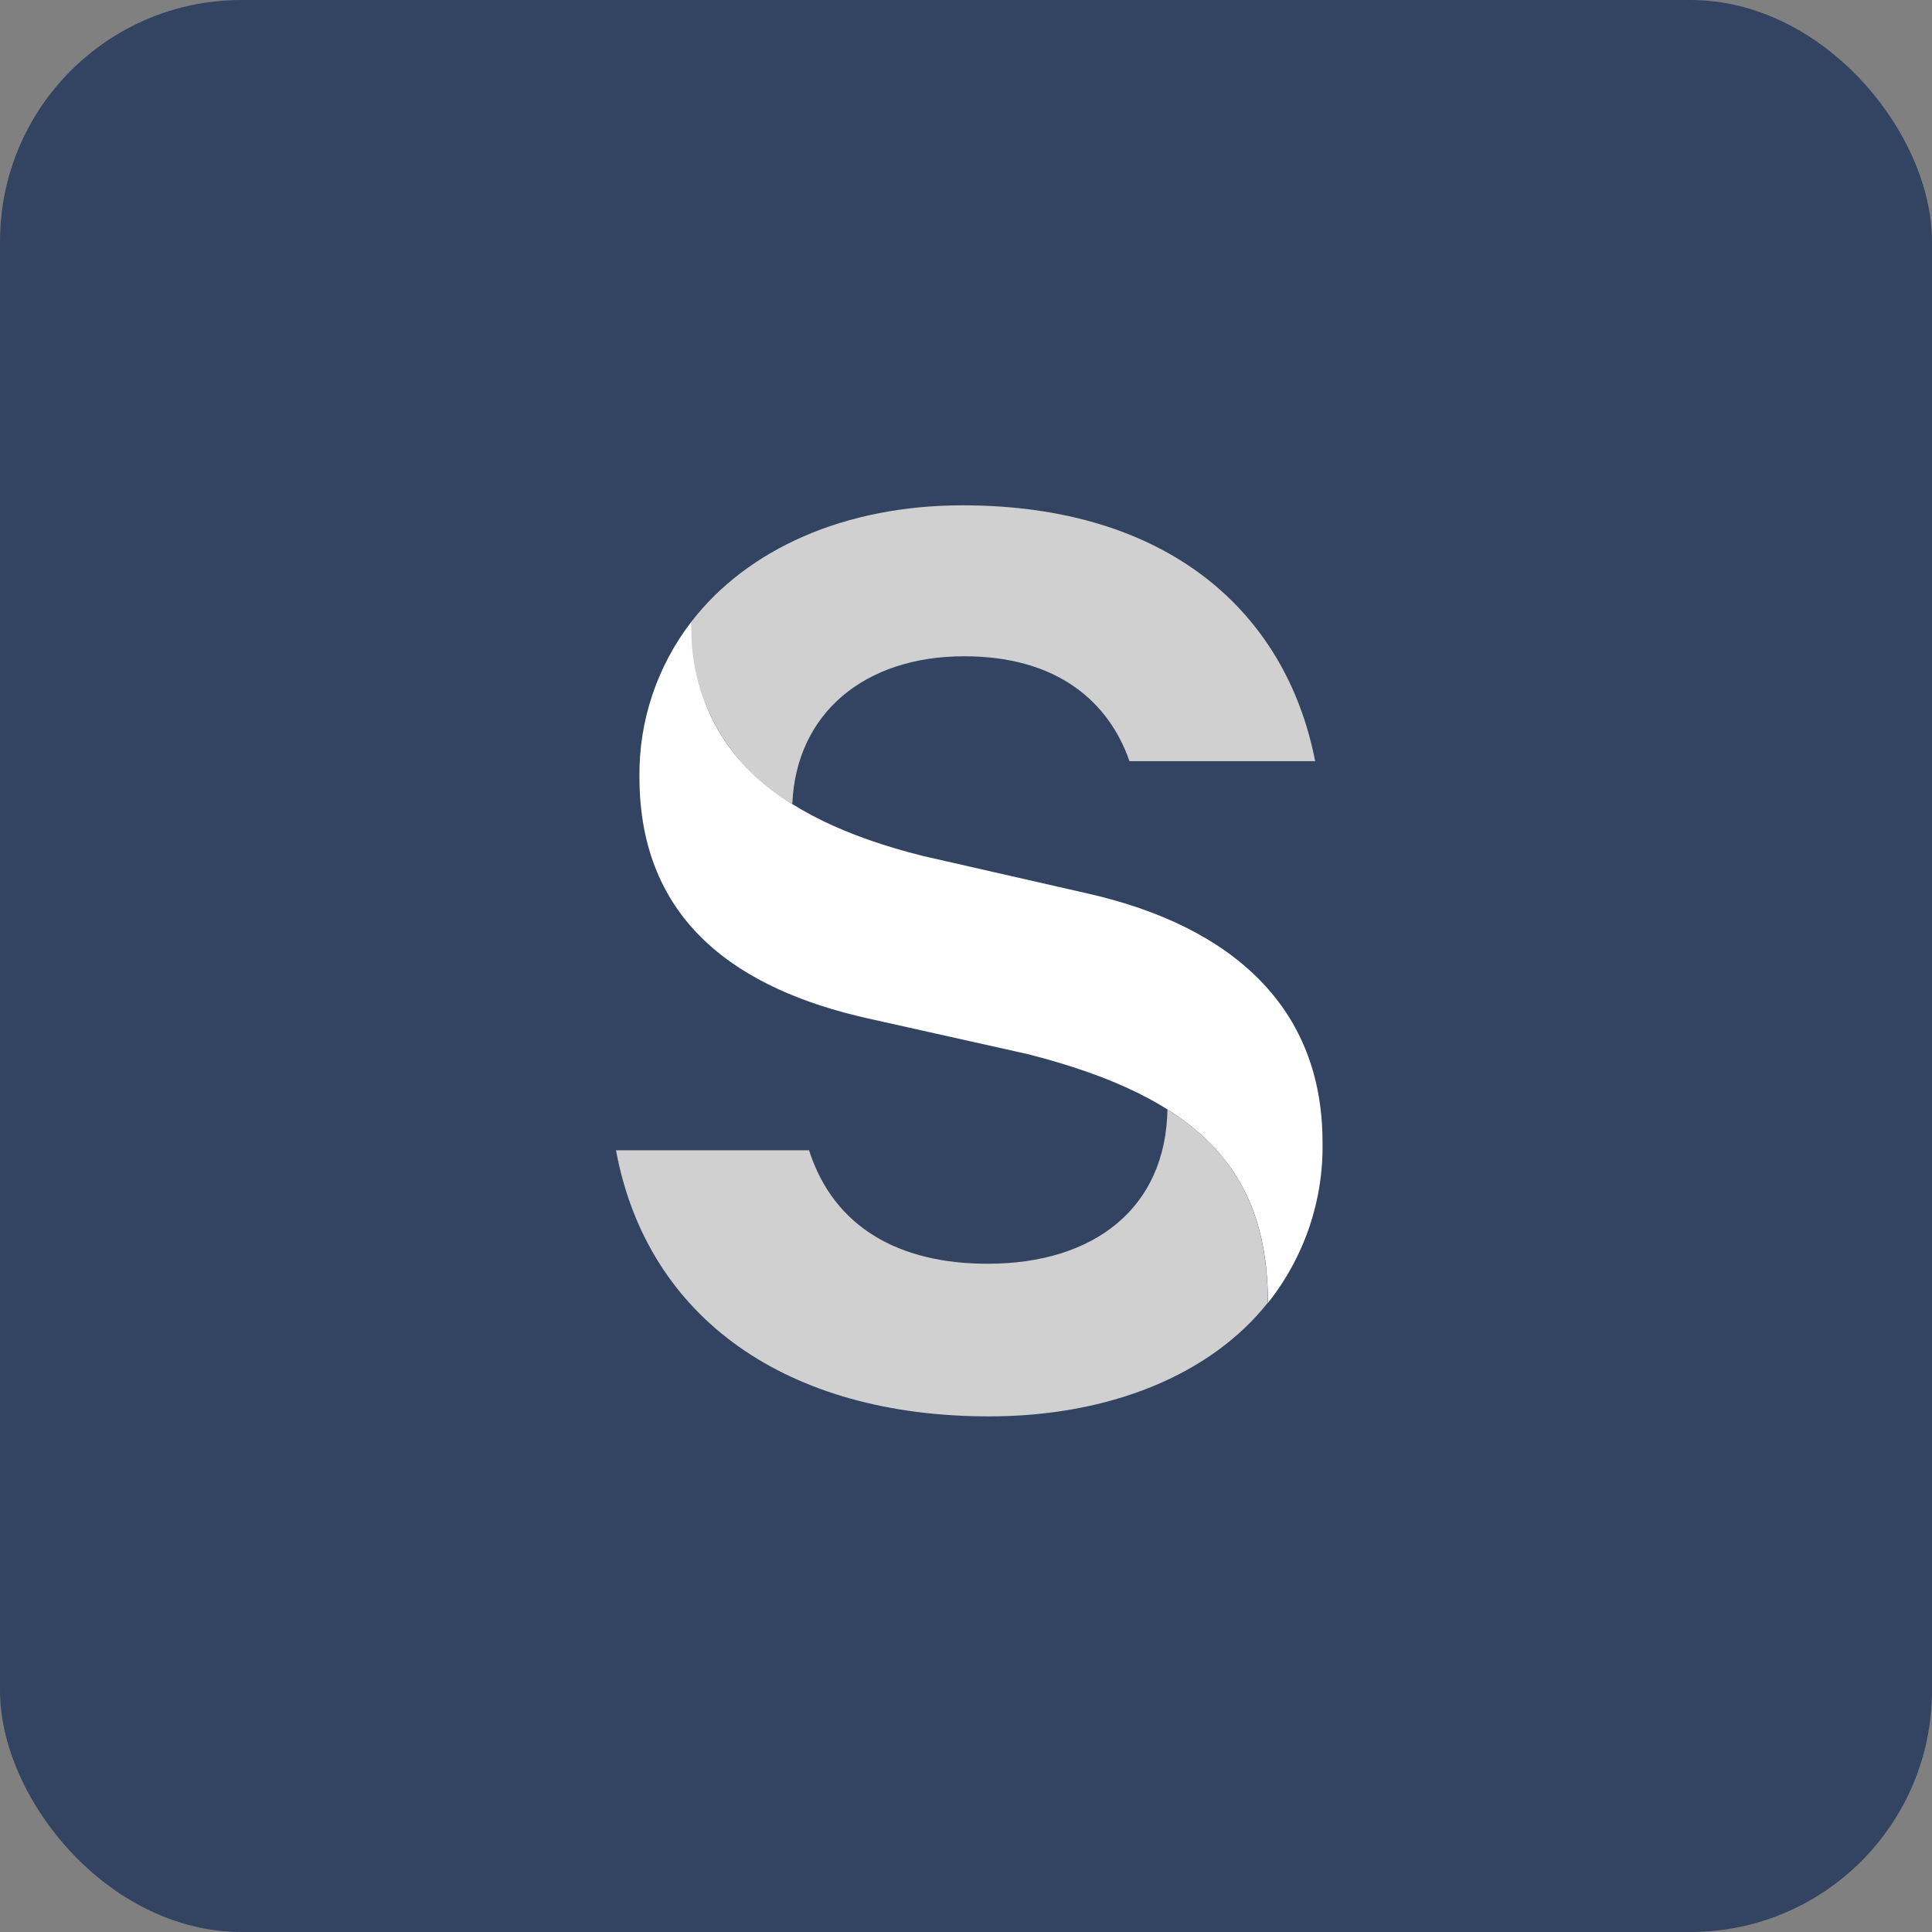 <svg width="200" height="200" viewBox="0 0 200 200" fill="none" xmlns="http://www.w3.org/2000/svg">
<rect x="0" y="0" width="200" height="200" fill="#808080" stroke="none"/>
<rect width="200" height="200" rx="25" fill="#334462"/>
<g clip-path="url(#clip0_131_1043)">
<path d="M174 26H26V174H174V26Z" fill="#334462"/>
<path d="M71.583 64.344C71.583 77.061 79.576 84.628 95.579 88.618L112.537 92.481C127.683 95.899 136.906 104.387 136.906 118.217C137.024 124.242 135.03 130.124 131.259 134.876C131.259 121.078 123.993 113.623 106.469 109.14L89.819 105.42C76.486 102.432 66.195 95.454 66.195 80.431C66.124 74.63 68.02 68.971 71.583 64.344Z" fill="white"/>
<path d="M120.838 114.831C128.071 119.377 131.242 125.736 131.242 134.86C125.256 142.395 114.738 146.623 102.376 146.623C81.567 146.623 67.004 136.561 63.767 119.075H83.751C86.324 127.103 93.136 130.823 102.23 130.823C113.33 130.823 120.709 125.005 120.854 114.799" fill="#D0D0D0"/>
<path d="M81.971 83.198C78.668 81.269 75.959 78.499 74.129 75.179C72.301 71.86 71.42 68.116 71.583 64.345C77.359 56.873 87.408 52.311 99.657 52.311C120.854 52.311 133.12 63.312 136.145 78.794H116.922C114.802 72.69 109.495 67.937 99.819 67.937C89.479 67.937 82.424 73.851 82.02 83.198" fill="#D0D0D0"/>
</g>
<defs>
<clipPath id="clip0_131_1043">
<rect width="148" height="148" fill="white" transform="translate(26 26)"/>
</clipPath>
</defs>
</svg>
